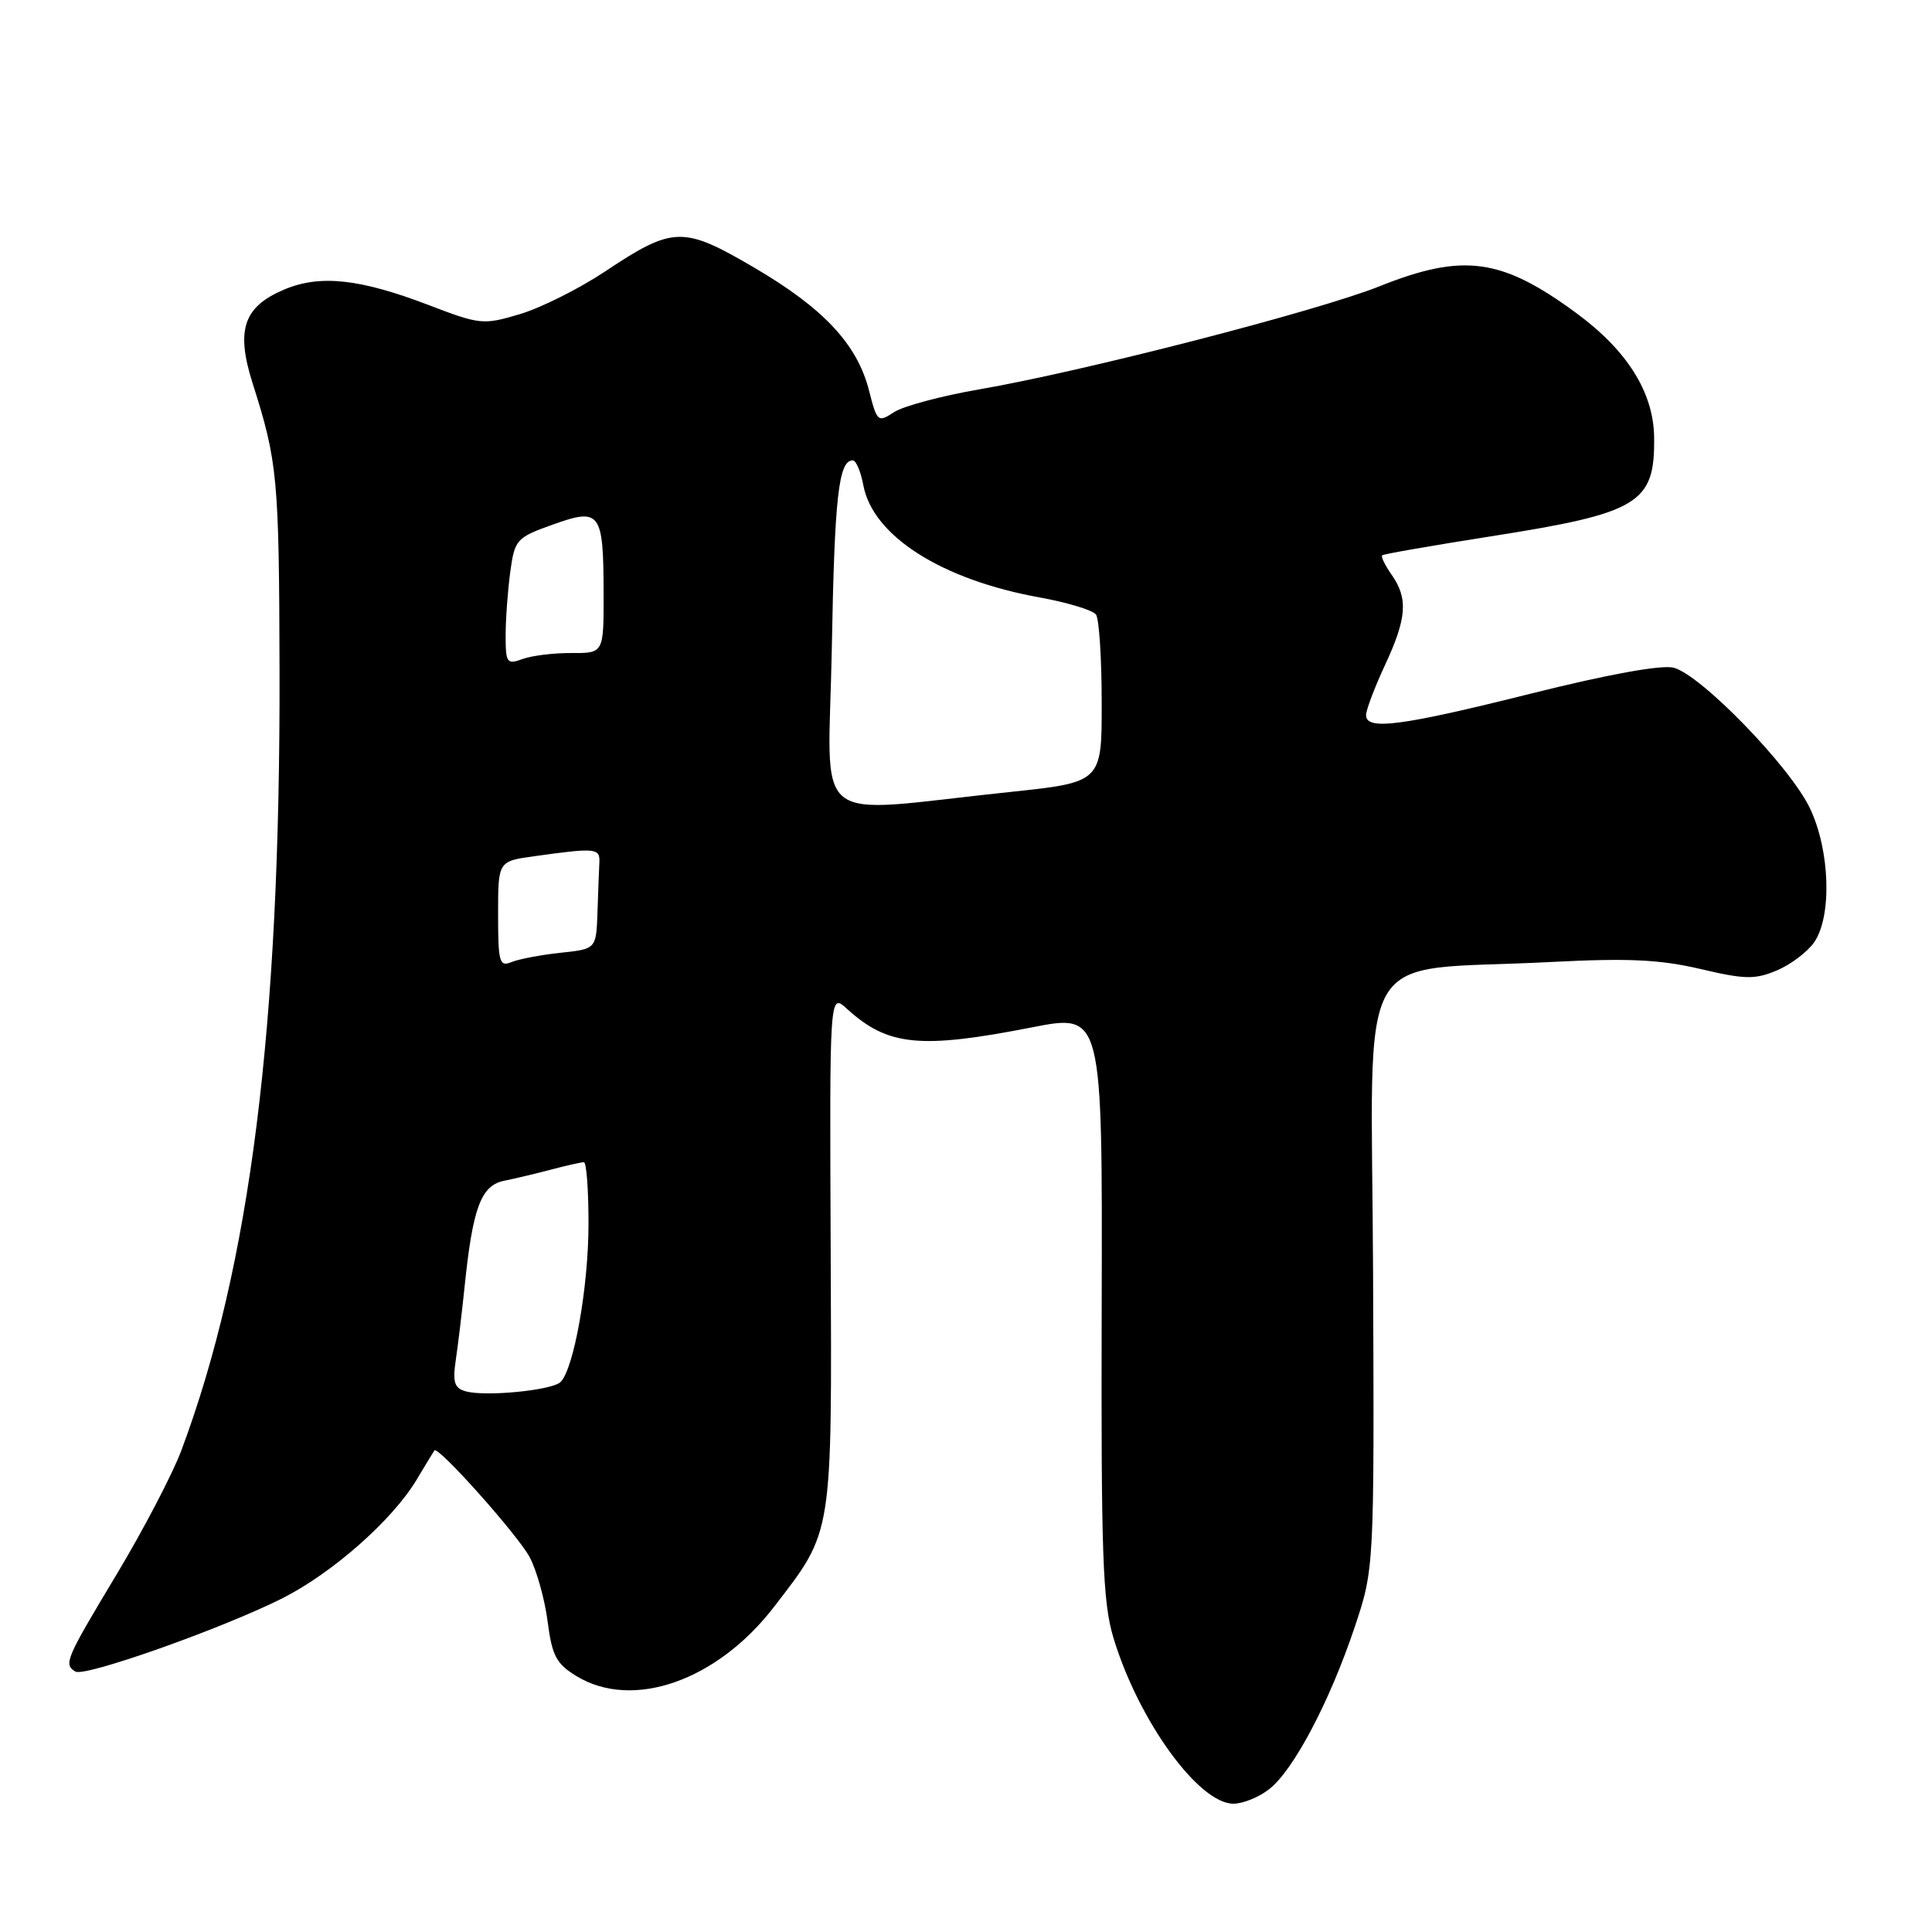 <?xml version="1.0" encoding="UTF-8" standalone="no"?>
<!DOCTYPE svg PUBLIC "-//W3C//DTD SVG 1.1//EN" "http://www.w3.org/Graphics/SVG/1.1/DTD/svg11.dtd" >
<svg xmlns="http://www.w3.org/2000/svg" xmlns:xlink="http://www.w3.org/1999/xlink" version="1.1" viewBox="0 0 256 256">
 <g >
 <path fill="currentColor"
d=" M 168.19 237.06 C 171.41 234.54 176.19 225.47 179.48 215.67 C 182.10 207.84 182.10 207.84 181.94 168.67 C 181.75 124.00 178.98 128.85 205.50 127.47 C 215.75 126.94 219.94 127.14 225.29 128.39 C 231.18 129.78 232.53 129.81 235.41 128.60 C 237.24 127.84 239.47 126.16 240.37 124.88 C 242.77 121.45 242.50 112.67 239.81 107.07 C 237.18 101.56 225.34 89.37 221.75 88.47 C 220.14 88.07 213.07 89.35 202.84 91.91 C 185.67 96.21 180.99 96.82 181.01 94.75 C 181.02 94.06 182.14 91.09 183.51 88.15 C 186.41 81.92 186.61 79.31 184.40 76.16 C 183.52 74.90 182.95 73.74 183.15 73.58 C 183.34 73.41 189.79 72.29 197.47 71.08 C 217.22 67.98 219.30 66.72 219.18 57.93 C 219.10 52.00 215.63 46.46 208.89 41.50 C 198.98 34.20 193.90 33.50 182.83 37.92 C 174.55 41.23 143.53 49.22 129.78 51.59 C 124.78 52.45 119.69 53.81 118.47 54.61 C 116.33 56.01 116.21 55.91 115.16 51.78 C 113.60 45.63 109.16 40.87 99.97 35.48 C 90.48 29.92 89.22 29.95 80.10 36.02 C 76.68 38.29 71.63 40.81 68.87 41.63 C 64.03 43.07 63.61 43.03 56.80 40.42 C 47.69 36.94 42.44 36.37 37.72 38.34 C 32.27 40.62 31.22 43.69 33.47 50.78 C 36.79 61.20 36.98 63.31 37.04 89.00 C 37.15 136.09 33.15 167.82 24.02 192.22 C 22.85 195.33 19.00 202.71 15.45 208.62 C 8.66 219.92 8.41 220.52 9.99 221.49 C 11.21 222.25 29.39 215.81 37.38 211.80 C 44.03 208.45 51.96 201.46 55.18 196.11 C 56.37 194.12 57.44 192.36 57.56 192.19 C 58.03 191.53 68.60 203.38 70.19 206.34 C 71.11 208.08 72.18 211.90 72.56 214.84 C 73.15 219.40 73.71 220.46 76.38 222.09 C 83.84 226.64 95.02 222.72 102.56 212.92 C 110.41 202.72 110.23 203.85 110.07 165.57 C 109.92 131.58 109.92 131.58 112.21 133.66 C 117.64 138.61 121.89 139.04 136.79 136.12 C 146.08 134.31 146.08 134.31 145.98 172.90 C 145.89 206.12 146.11 212.27 147.53 217.00 C 150.83 227.95 158.82 239.00 163.44 239.00 C 164.70 239.00 166.84 238.13 168.19 237.06 Z  M 61.68 184.35 C 60.20 183.93 59.96 183.13 60.40 180.16 C 60.70 178.15 61.22 173.80 61.56 170.50 C 62.64 160.02 63.73 157.09 66.79 156.46 C 68.28 156.16 71.13 155.48 73.12 154.95 C 75.10 154.43 77.02 154.00 77.37 154.00 C 77.71 154.00 77.99 157.71 77.98 162.25 C 77.97 170.51 76.05 181.35 74.28 183.12 C 73.17 184.23 64.28 185.10 61.68 184.35 Z  M 66.00 121.17 C 66.00 114.12 66.00 114.12 70.75 113.46 C 78.90 112.32 79.51 112.37 79.42 114.25 C 79.37 115.21 79.26 118.19 79.17 120.87 C 79.00 125.75 79.00 125.75 74.25 126.25 C 71.64 126.53 68.71 127.09 67.75 127.49 C 66.18 128.14 66.00 127.49 66.00 121.17 Z  M 110.22 85.88 C 110.58 65.78 111.12 61.00 113.00 61.00 C 113.43 61.00 114.06 62.49 114.40 64.31 C 115.66 71.03 124.79 76.83 137.79 79.17 C 141.48 79.84 144.83 80.86 145.23 81.44 C 145.64 82.02 145.98 87.26 145.98 93.08 C 146.00 103.66 146.00 103.66 133.75 104.95 C 106.84 107.77 109.77 110.15 110.22 85.88 Z  M 67.00 84.21 C 67.00 82.05 67.28 78.26 67.61 75.80 C 68.20 71.49 68.42 71.24 73.22 69.52 C 79.54 67.25 79.96 67.81 79.98 78.53 C 80.00 86.55 80.00 86.55 75.75 86.53 C 73.41 86.51 70.49 86.87 69.25 87.32 C 67.16 88.08 67.00 87.86 67.00 84.21 Z "/>
</g>
</svg>